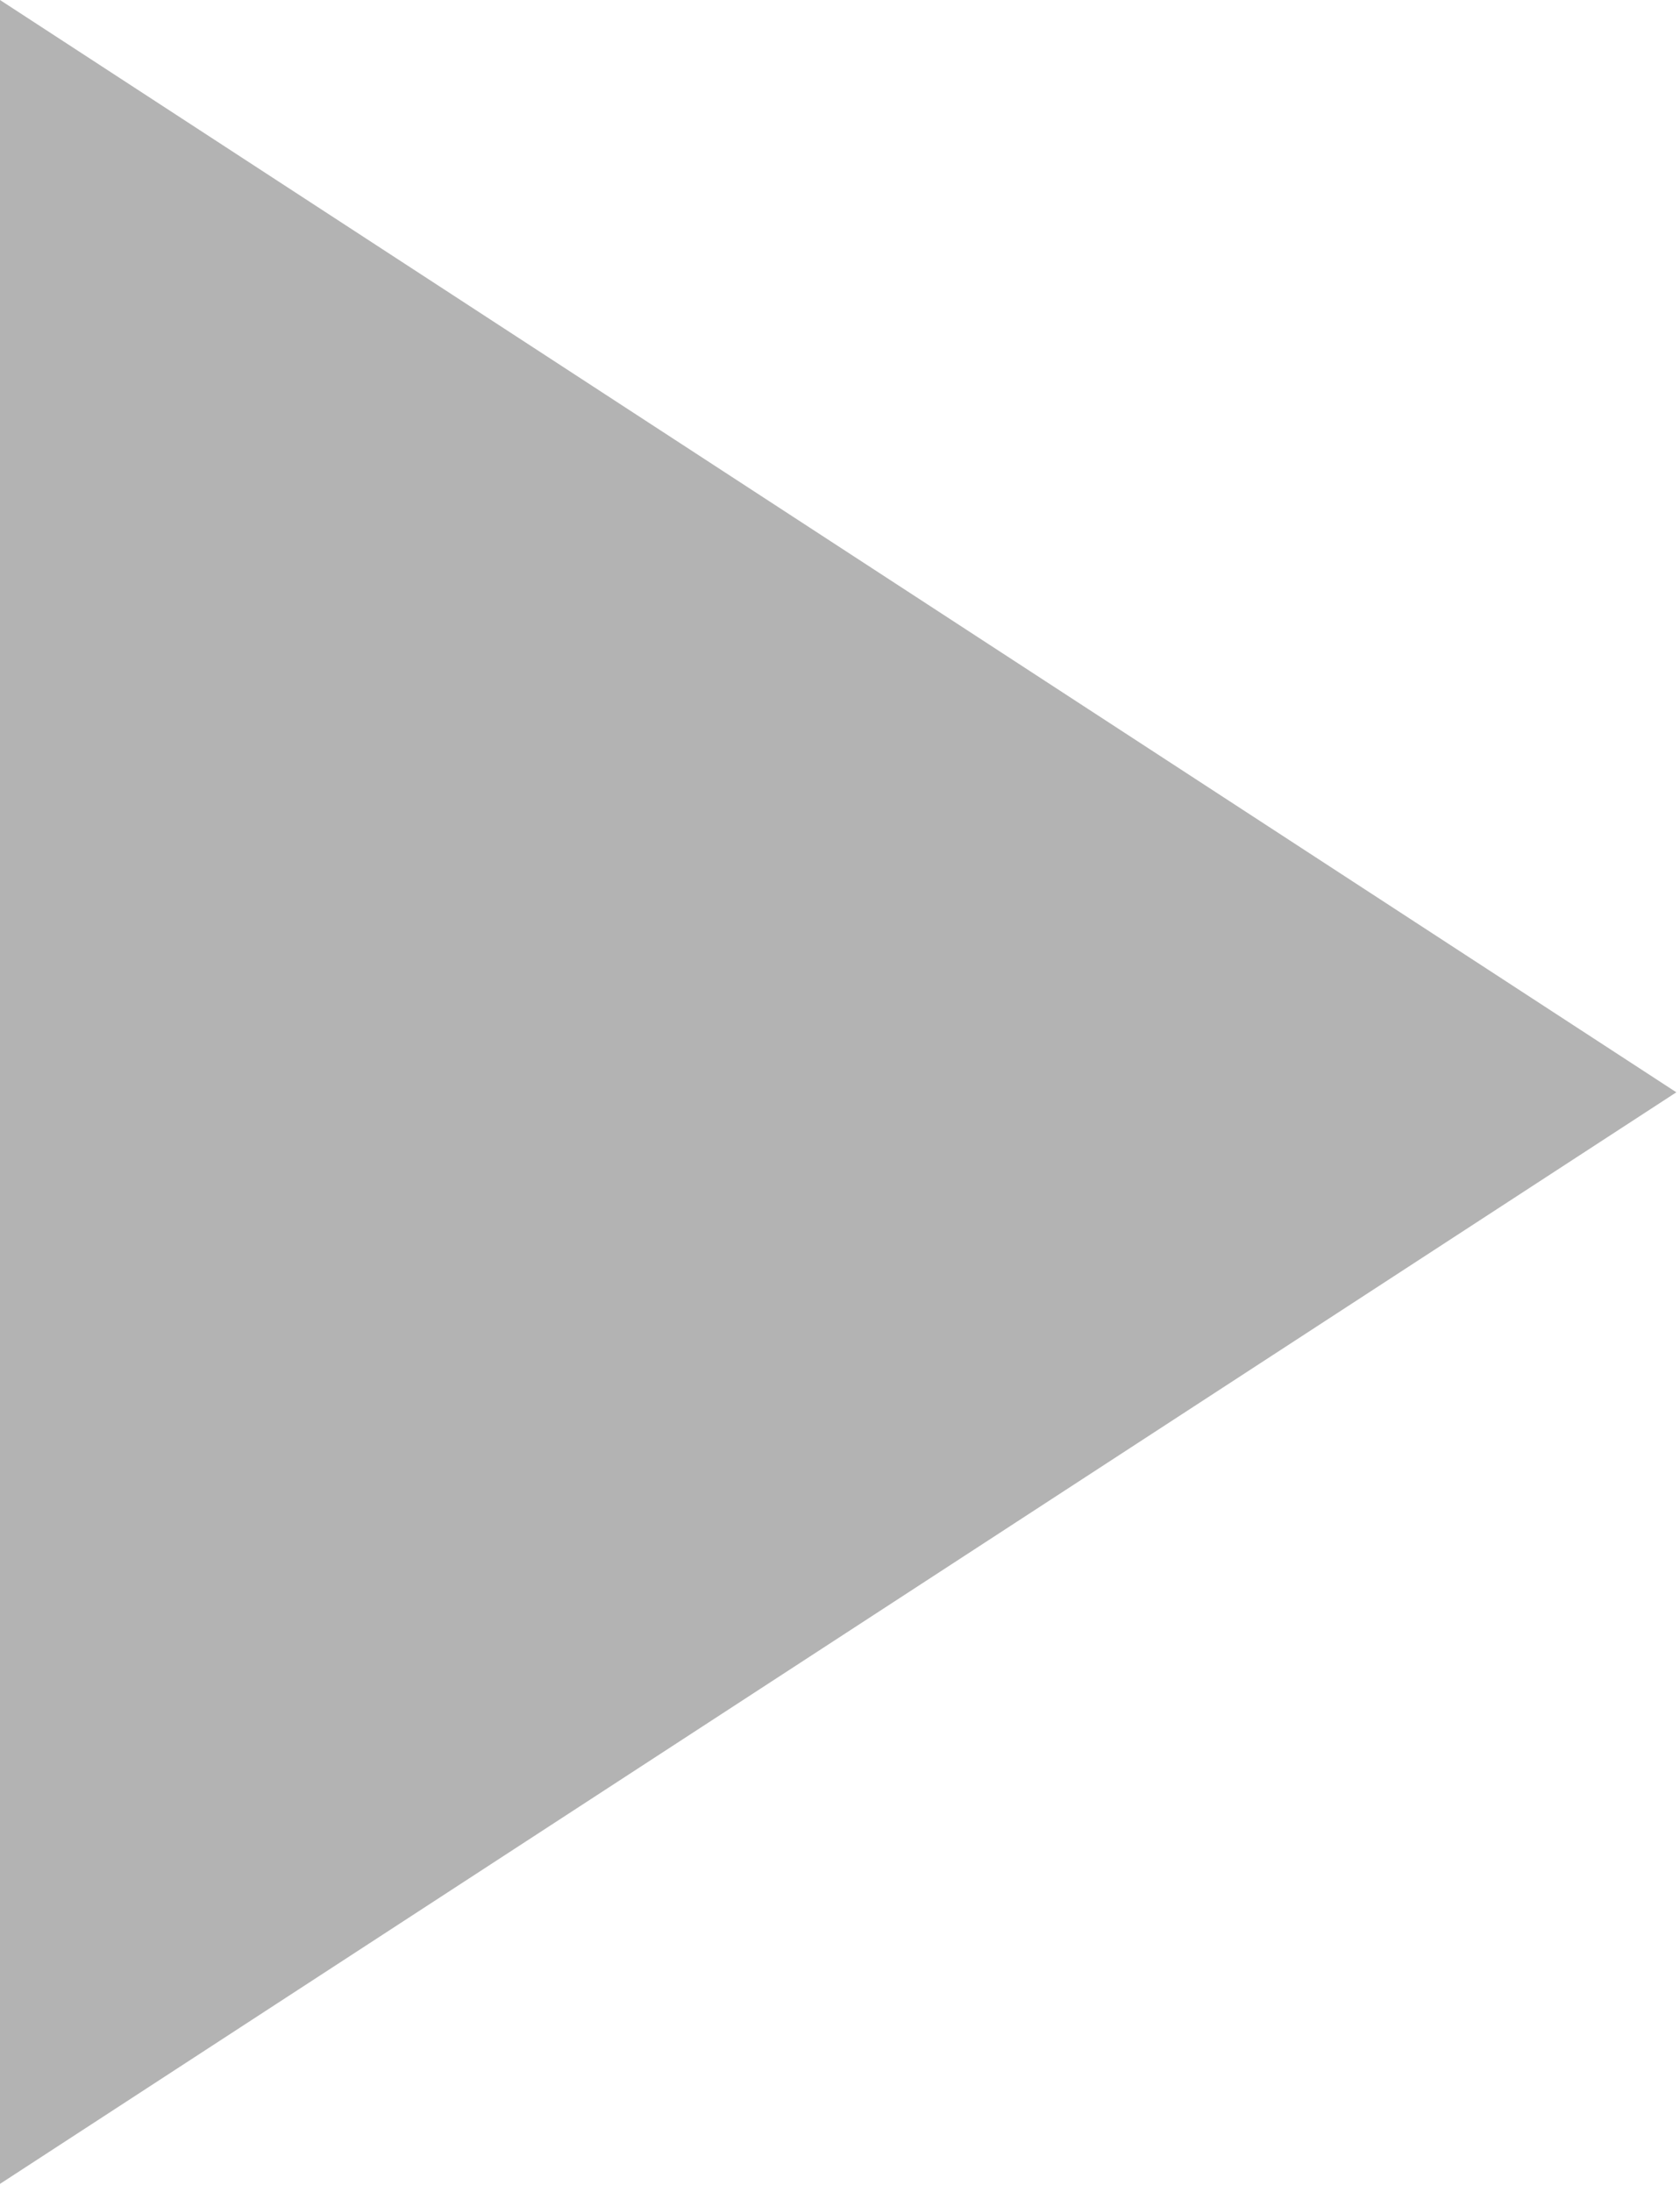 <?xml version="1.0"?>
<svg width="23" height="30" xmlns="http://www.w3.org/2000/svg" xmlns:svg="http://www.w3.org/2000/svg">
 <g class="layer">
  <title>Layer 1</title>
  <path d="m22.95,14.95l-22.95,-14.95c0,22.532 0,11.474 0,29.89l22.95,-14.94z" fill="#B3B3B3" id="svg_1"/>
 </g>
</svg>